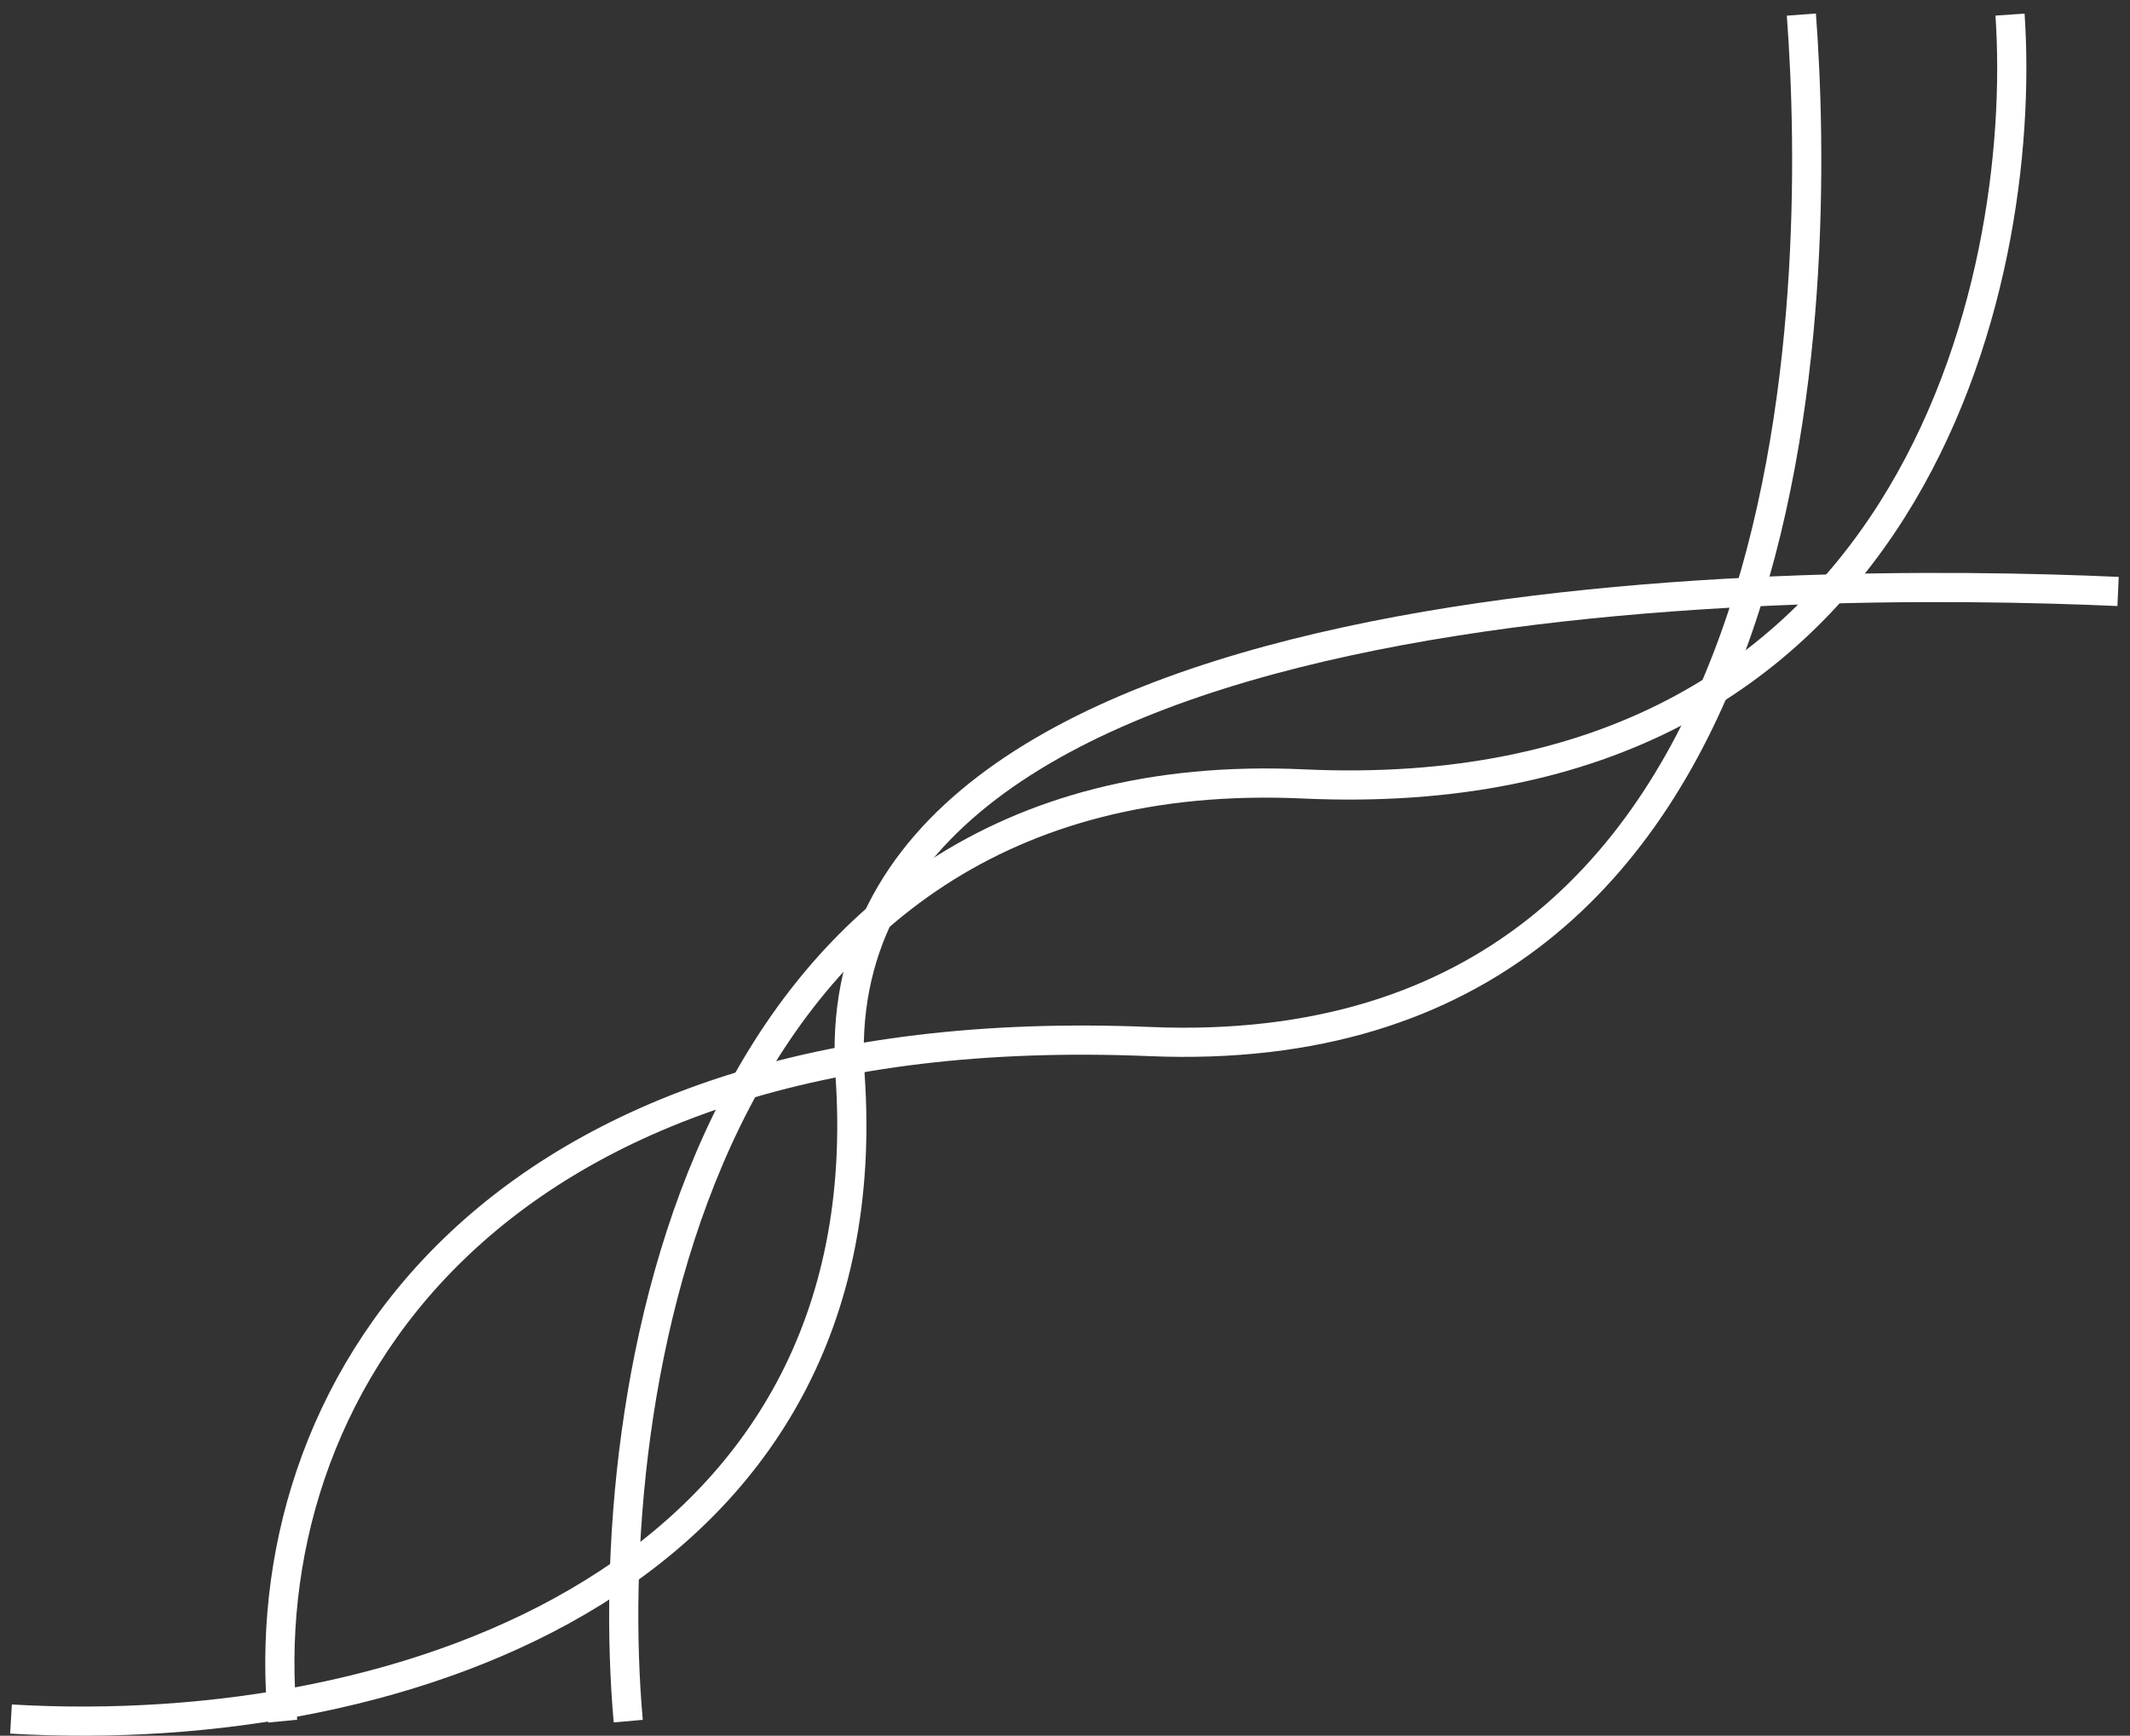 <svg width="146" height="119" viewBox="0 0 146 119" fill="none" xmlns="http://www.w3.org/2000/svg">
<rect x="0" y="0" width="146" height="119" fill="#333333" stroke="none"/>
<path d="M43.062 118C41.097 95.783 47.602 51.828 89.347 53.746C131.092 55.664 139.026 19.381 137.776 1" stroke="white" stroke-width="2"/>
<path d="M19.375 118C17.215 95.783 32.939 69.491 78.822 71.409C124.704 73.327 124.849 19.381 123.474 1" stroke="white" stroke-width="2"/>
<path d="M0.754 117.857C28.179 119.461 60.635 107.784 58.267 73.711C55.899 39.639 122.492 39.53 145.182 40.551" stroke="white" stroke-width="2"/>
</svg>
